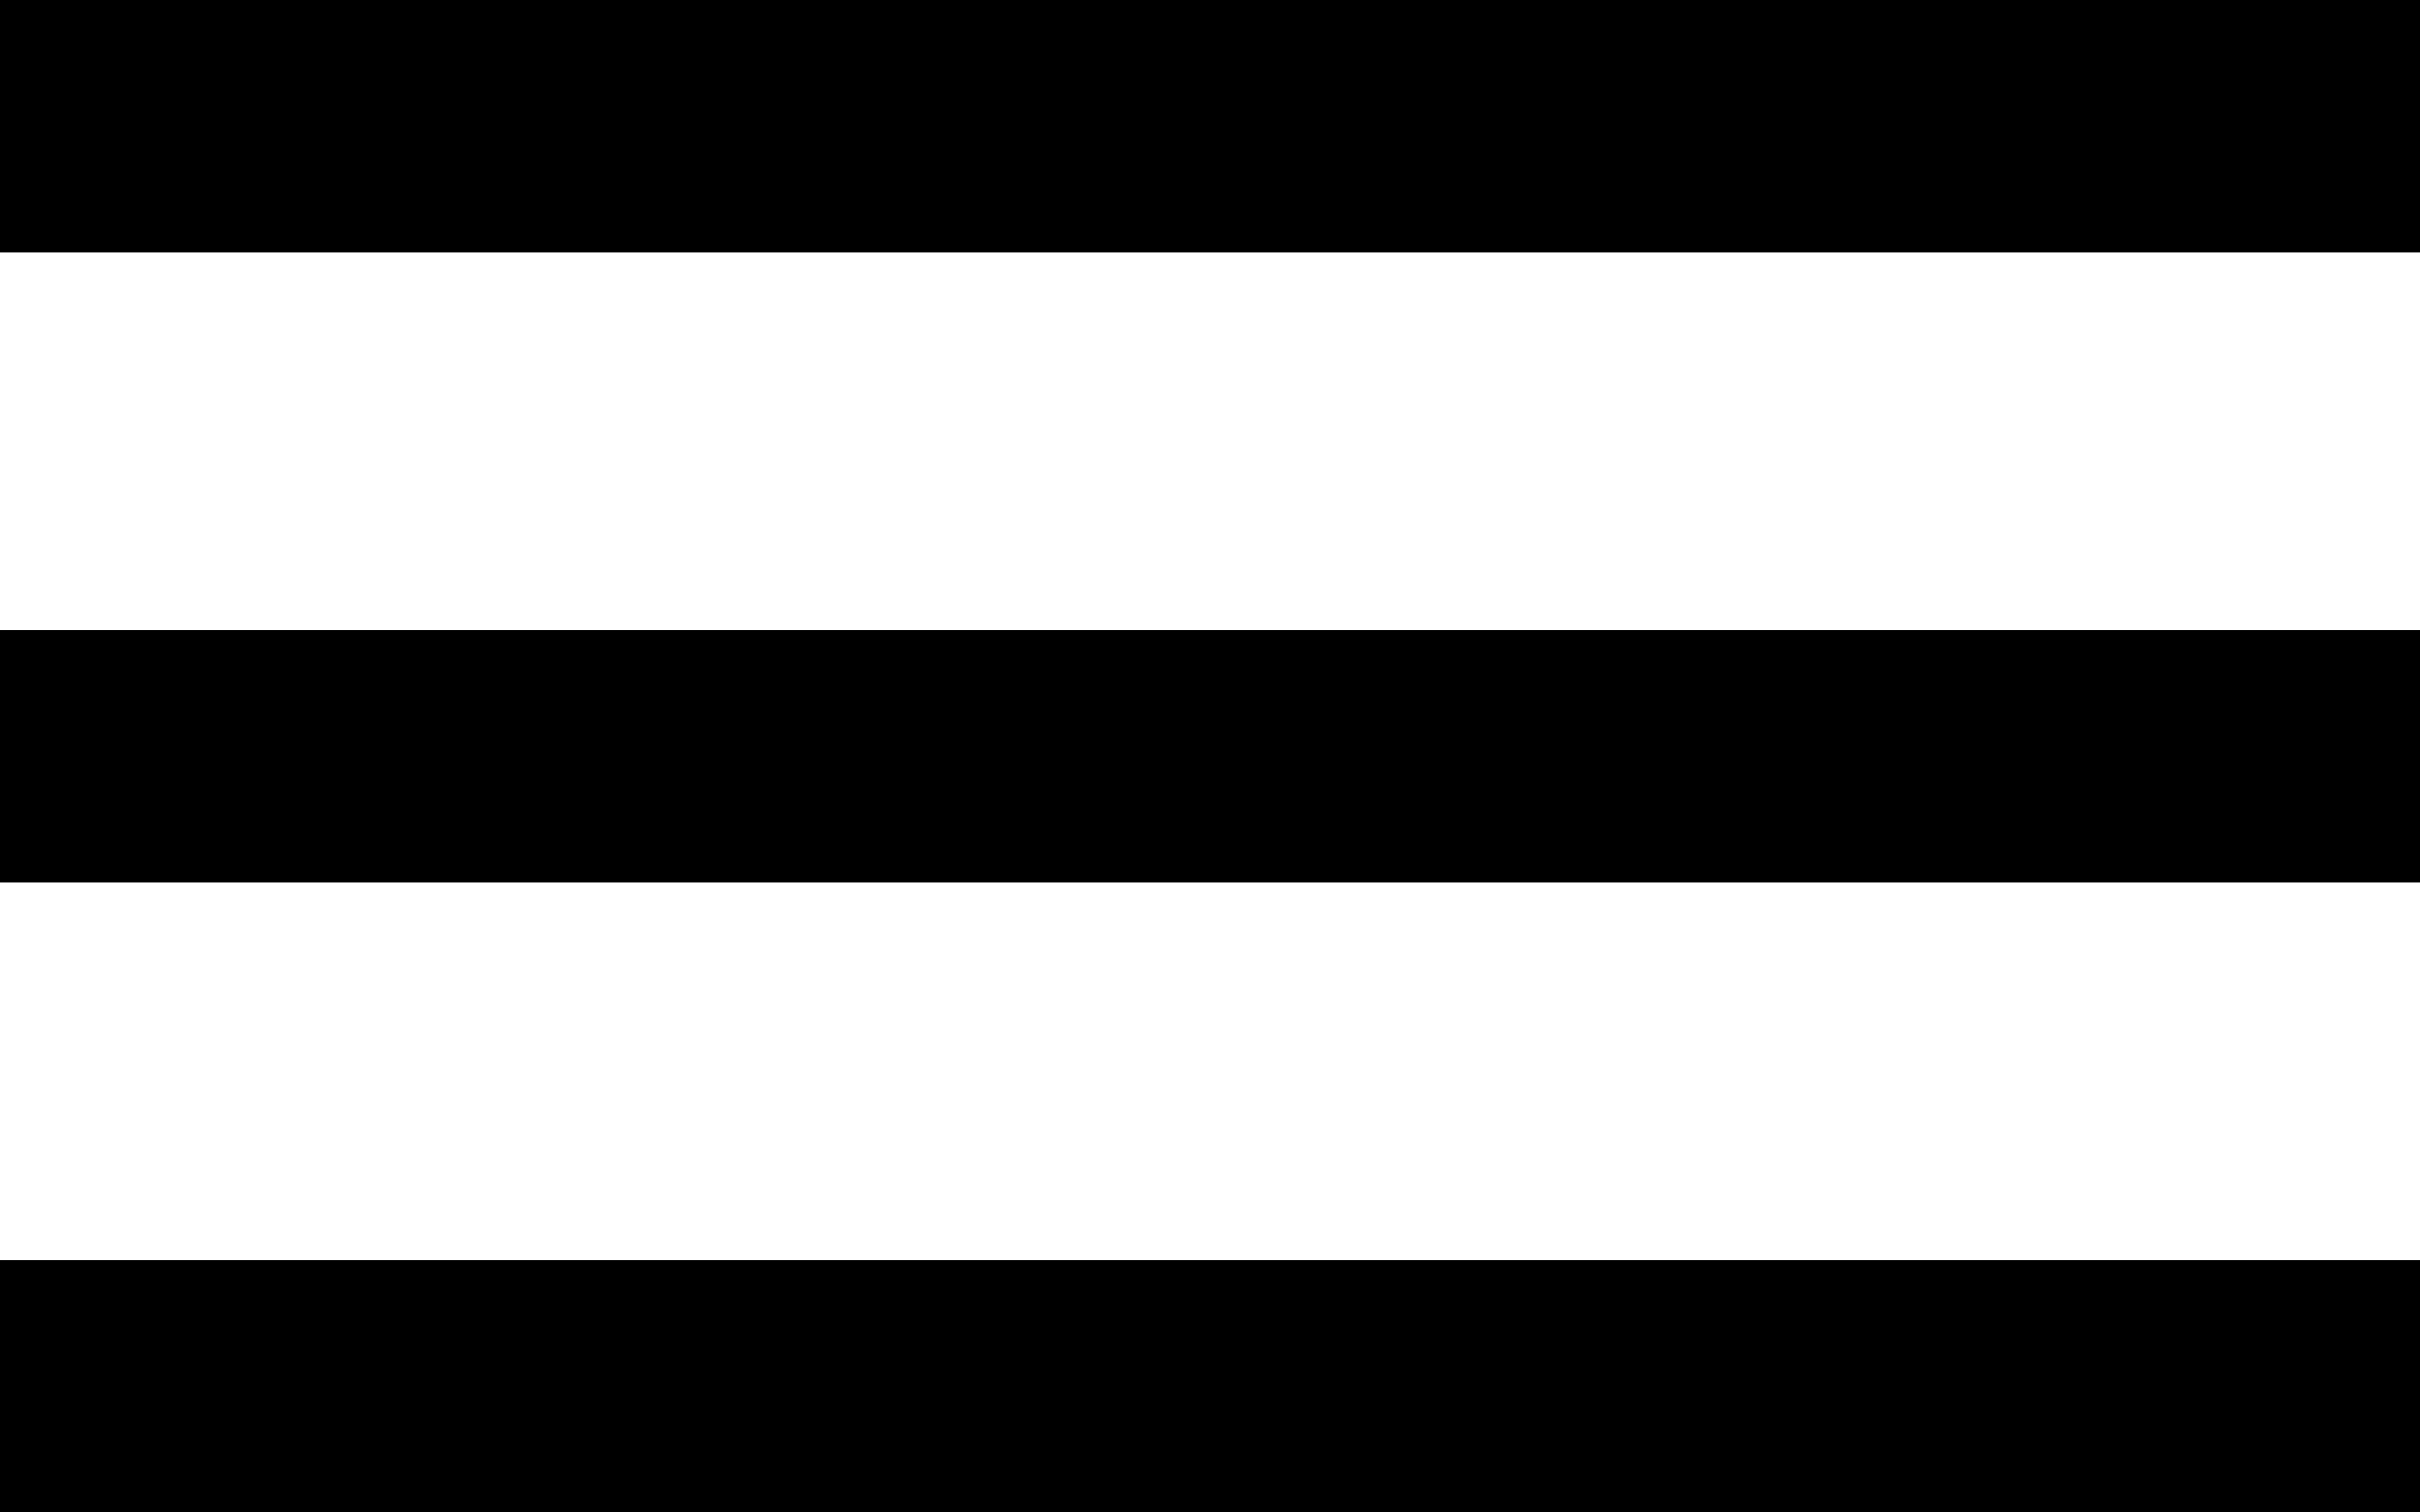 <?xml version="1.0" encoding="UTF-8"?>
<svg width="24px" height="15px" viewBox="0 0 24 15" version="1.1" xmlns="http://www.w3.org/2000/svg" xmlns:xlink="http://www.w3.org/1999/xlink">
    <title>Shape</title>
    <g id="Page-1" stroke="none" stroke-width="1" fill="none" fill-rule="evenodd">
        <g id="Mobile" transform="translate(-330, -55)" fill="#000000" fill-rule="nonzero">
            <g id="menu" transform="translate(0, -1)">
                <path d="M354,56 L354,58.5 L330,58.5 L330,56 L354,56 Z M330,64.75 L354,64.75 L354,62.25 L330,62.25 L330,64.75 Z M330,71 L354,71 L354,68.5 L330,68.5 L330,71 Z" id="Shape"></path>
            </g>
        </g>
    </g>
</svg>